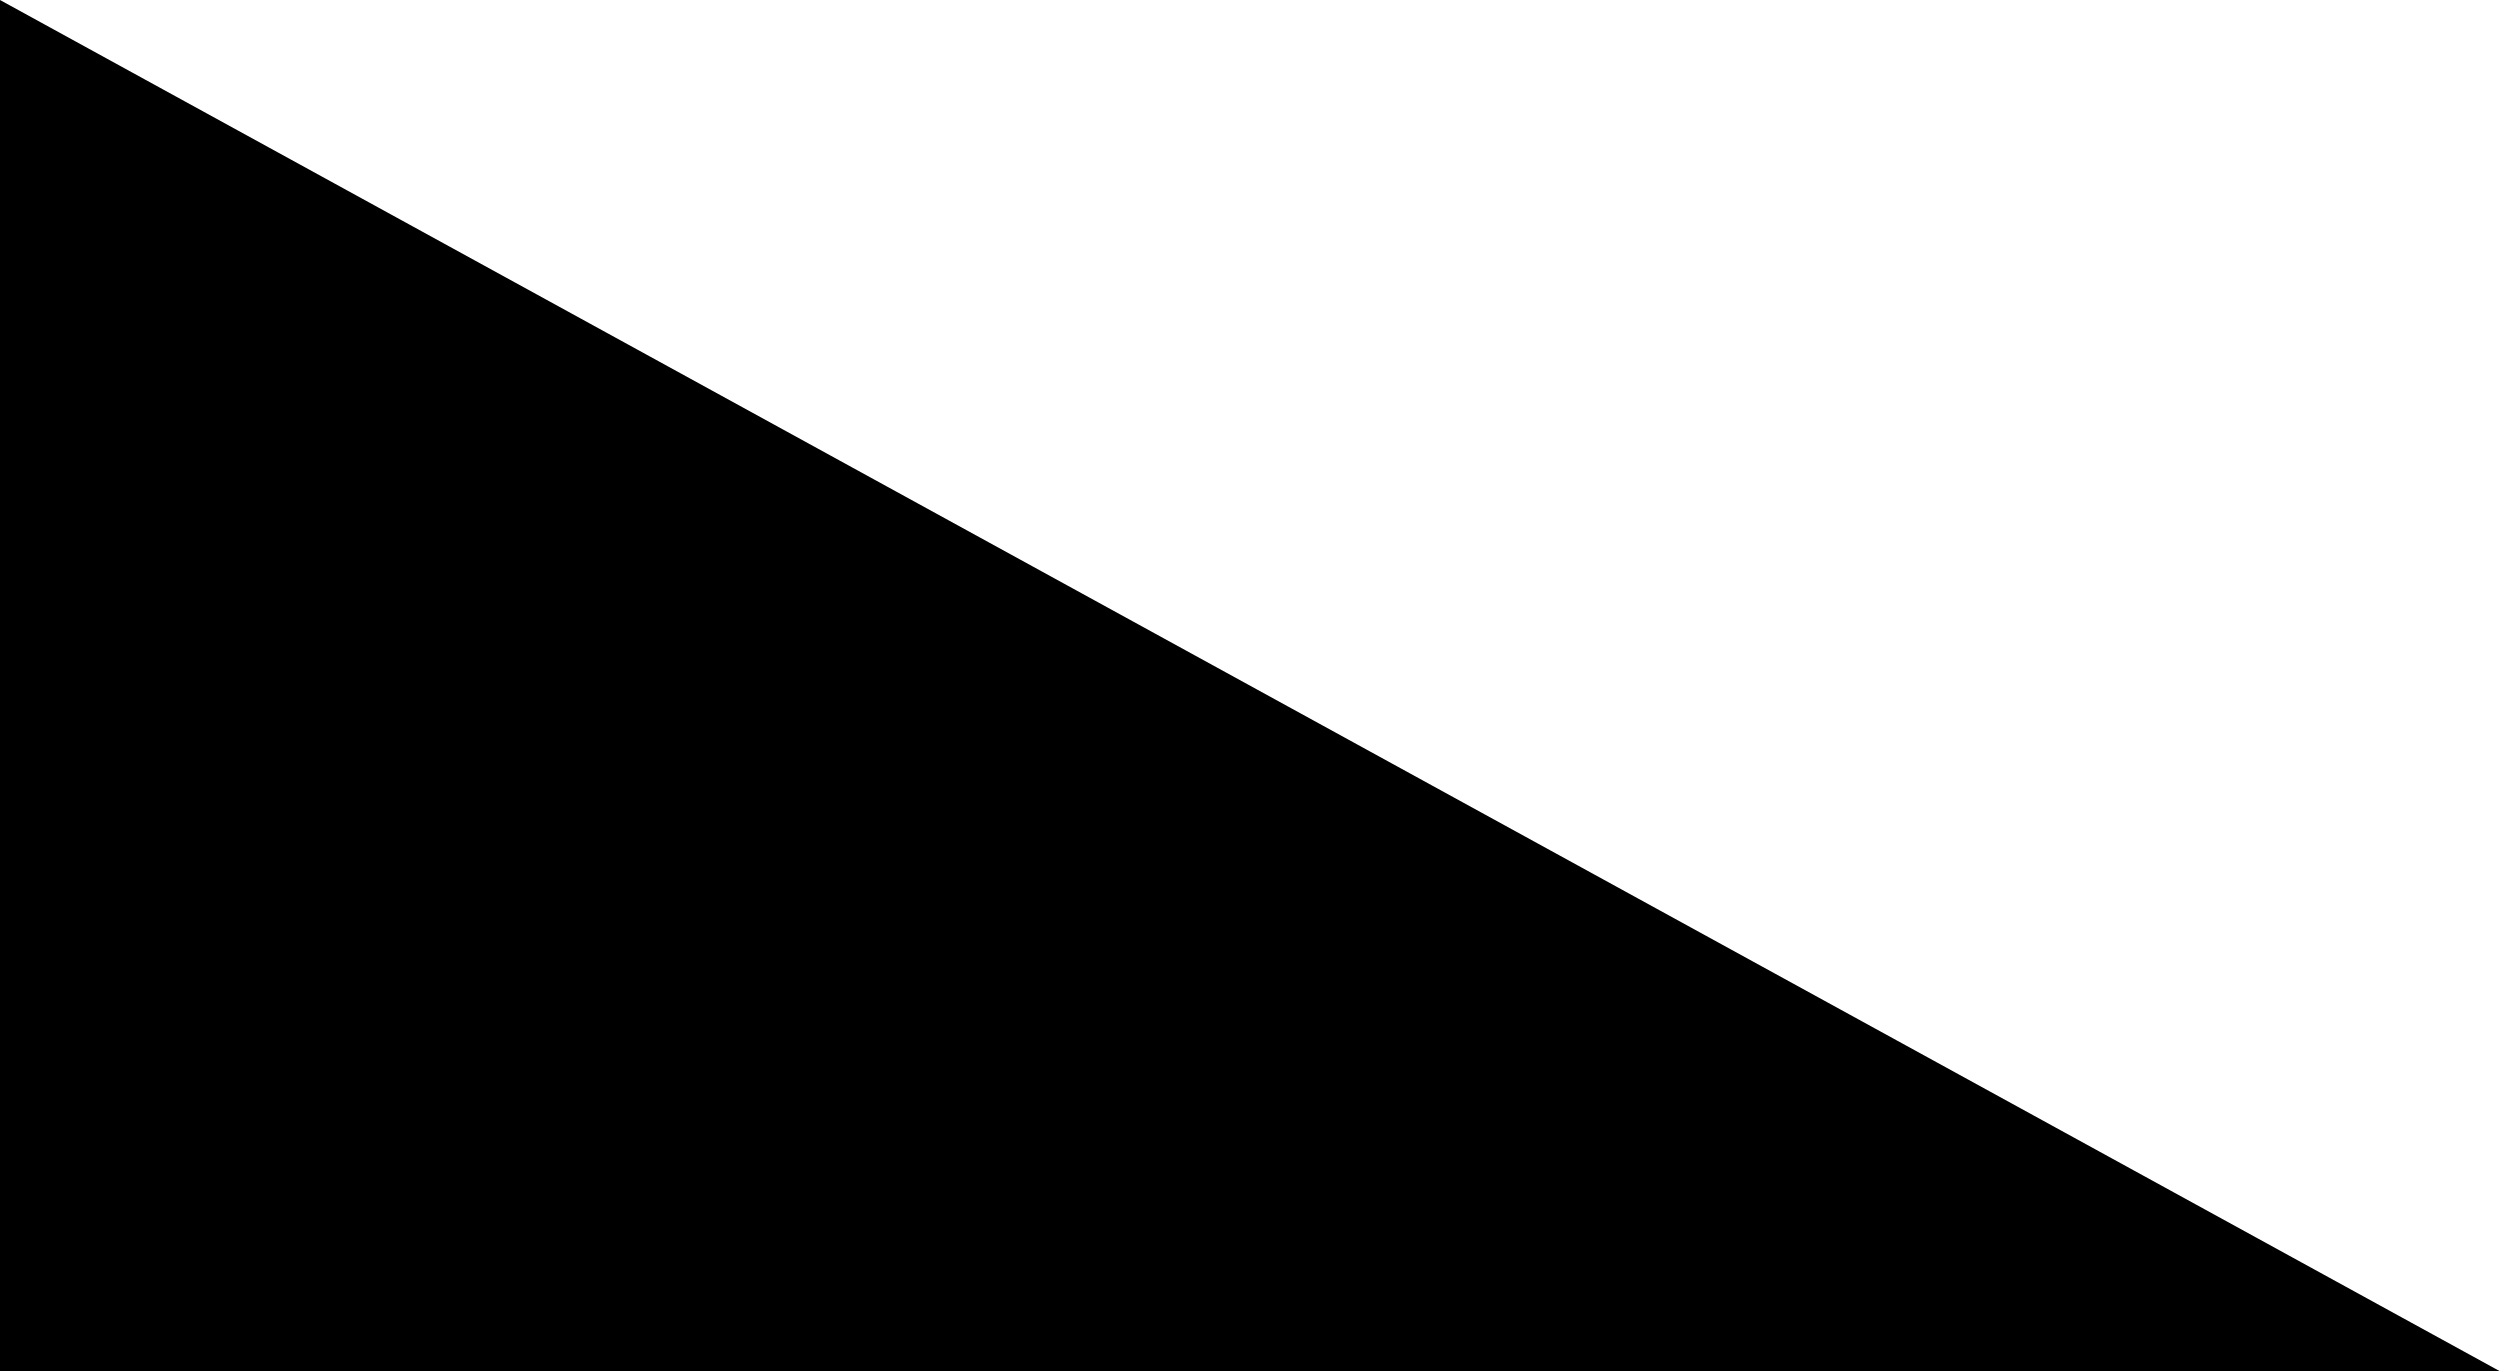 <?xml version="1.0" encoding="utf-8"?>
<!-- Generator: Adobe Illustrator 23.0.1, SVG Export Plug-In . SVG Version: 6.00 Build 0)  -->
<svg version="1.1" id="Calque_1" xmlns="http://www.w3.org/2000/svg" xmlns:xlink="http://www.w3.org/1999/xlink" x="0px" y="0px"
	 viewBox="0 0 1507.7 827" style="enable-background:new 0 0 1507.7 827;" xml:space="preserve" preserveAspectRatio="none">
<style type="text/css">
	.st0{fill:#000;}
</style>
<title>triangle</title>
<polyline class="st0" points="0,0 1507.7,827 0,827 "/>
</svg>
